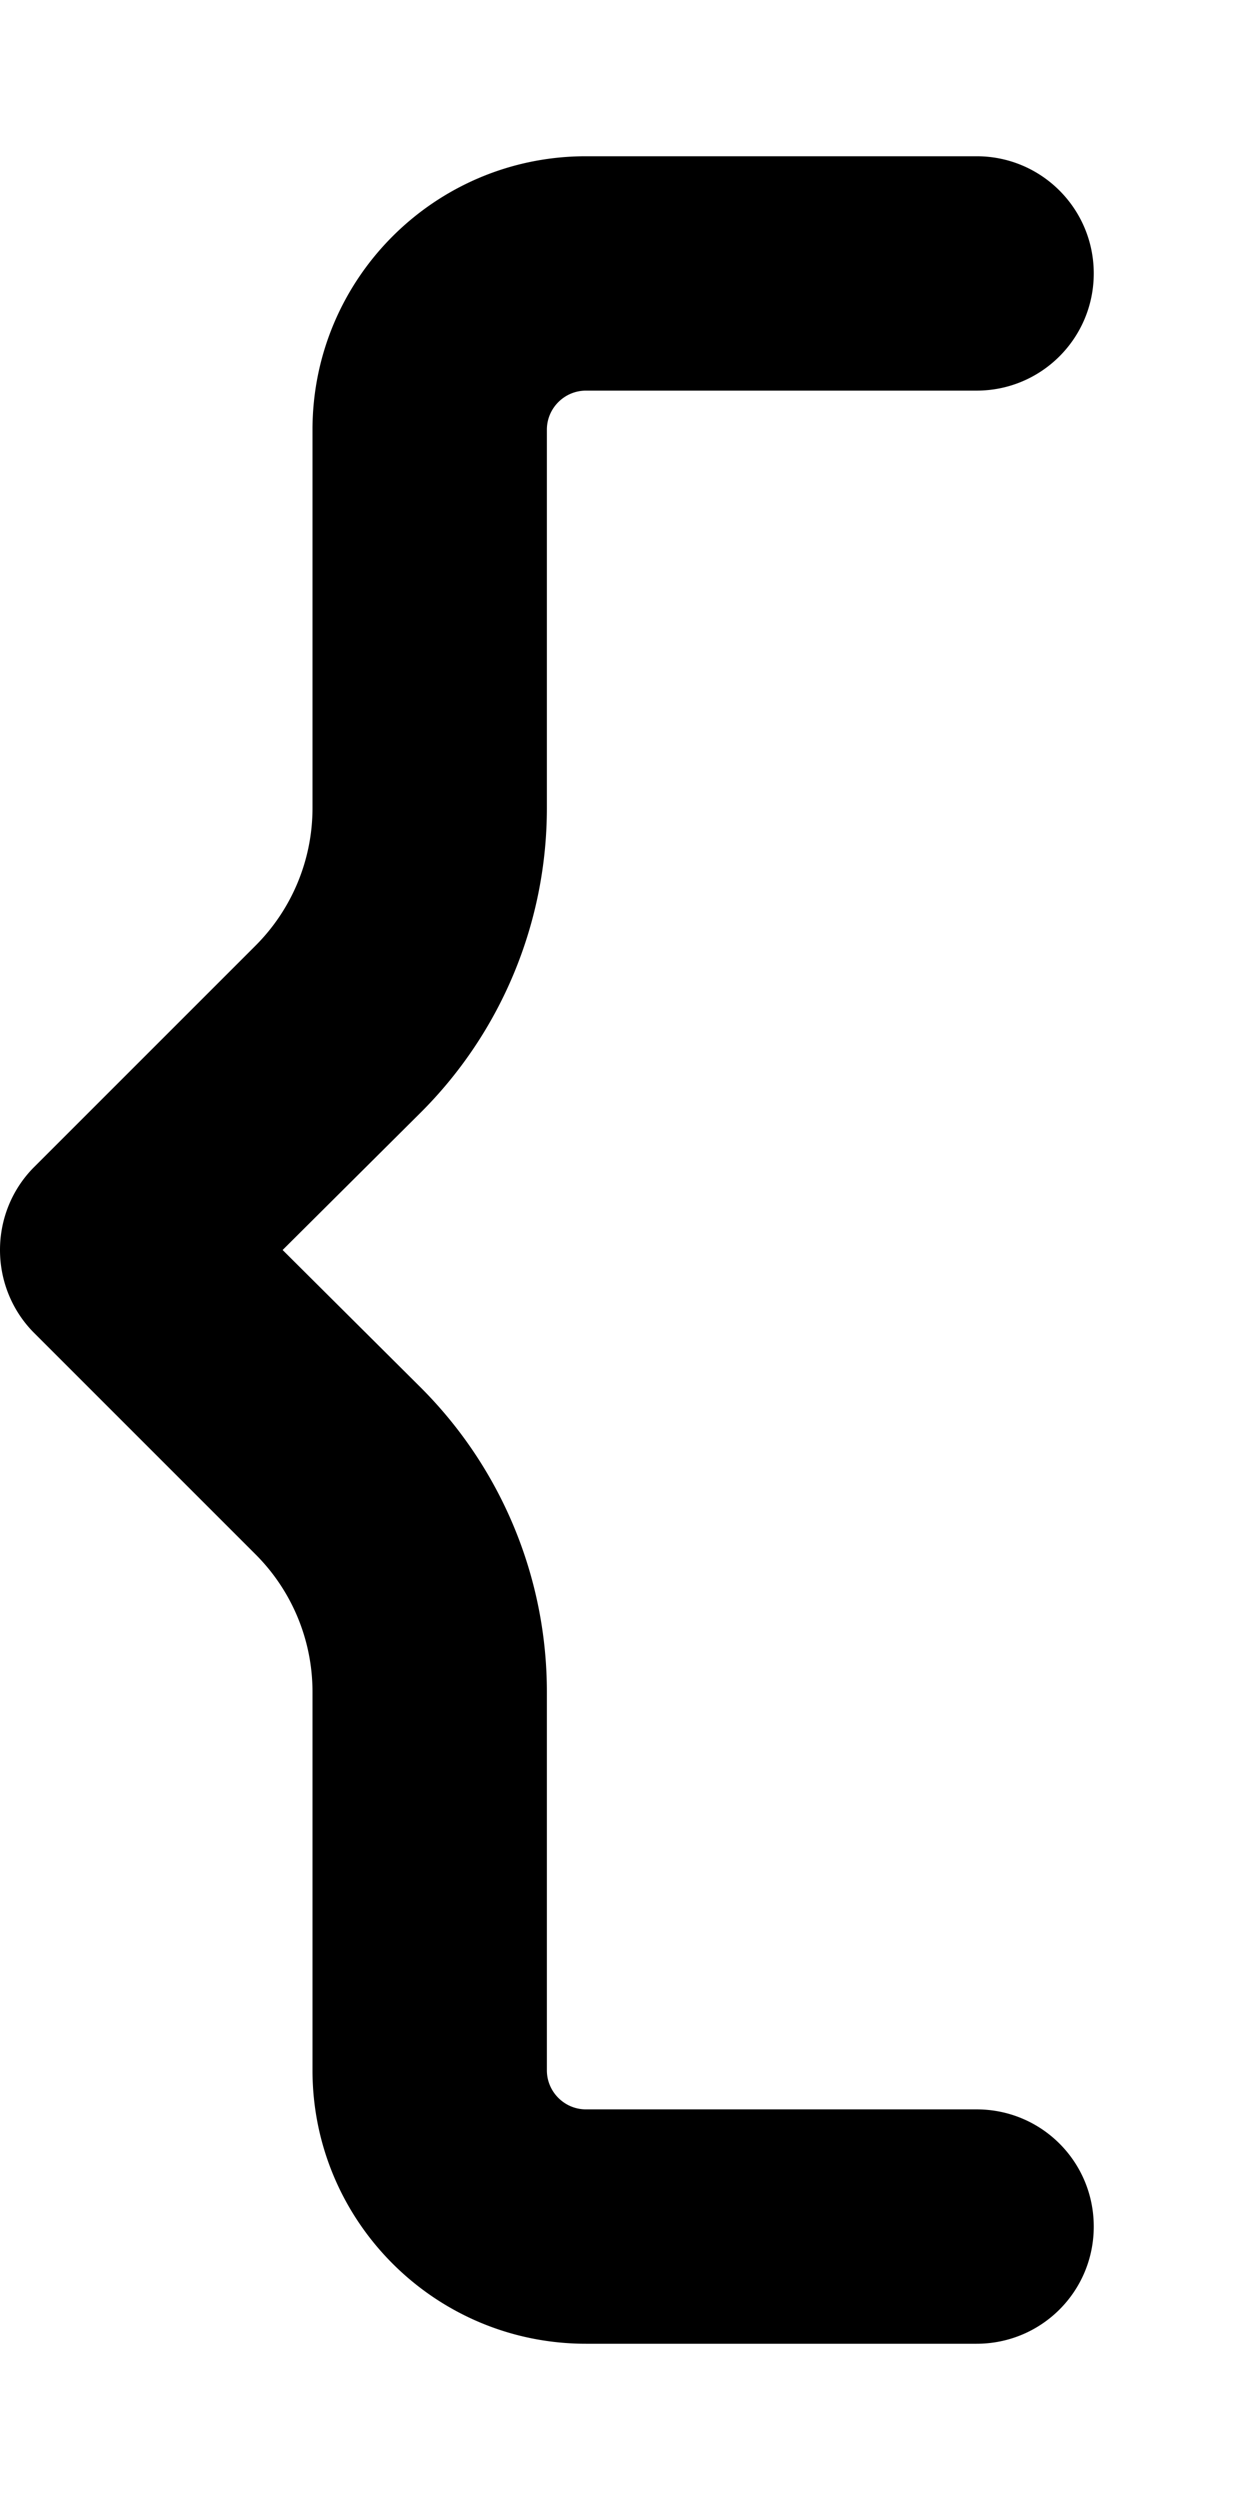 <svg xmlns="http://www.w3.org/2000/svg" viewBox="0 0 256 512"><!--! Font Awesome Pro 6.1.1 by @fontawesome - https://fontawesome.com License - https://fontawesome.com/license (Commercial License) Copyright 2022 Fonticons, Inc.--><path d="M200 32h-80c-30.93 0-56 25.07-56 56v77.5a39.84 39.84 0 0 1-11.67 28.17L7 239c-4.5 4.5-7 10.6-7 17 0 6.375 2.5 12.5 7 17l45.33 45.33A39.783 39.783 0 0 1 64 346.5V424c0 30.9 25.07 56 56 56h80c13.3 0 24-10.7 24-24s-10.7-24-24-24h-80c-4.4 0-8-3.6-8-8v-77.5c0-23.44-9.337-45.91-25.95-62.45L57.88 256l28.18-28.05C102.7 211.4 112 188.9 112 165.5V88c0-4.4 3.6-8 8-8h80c13.3 0 24-10.75 24-24s-10.7-24-24-24z"/></svg>